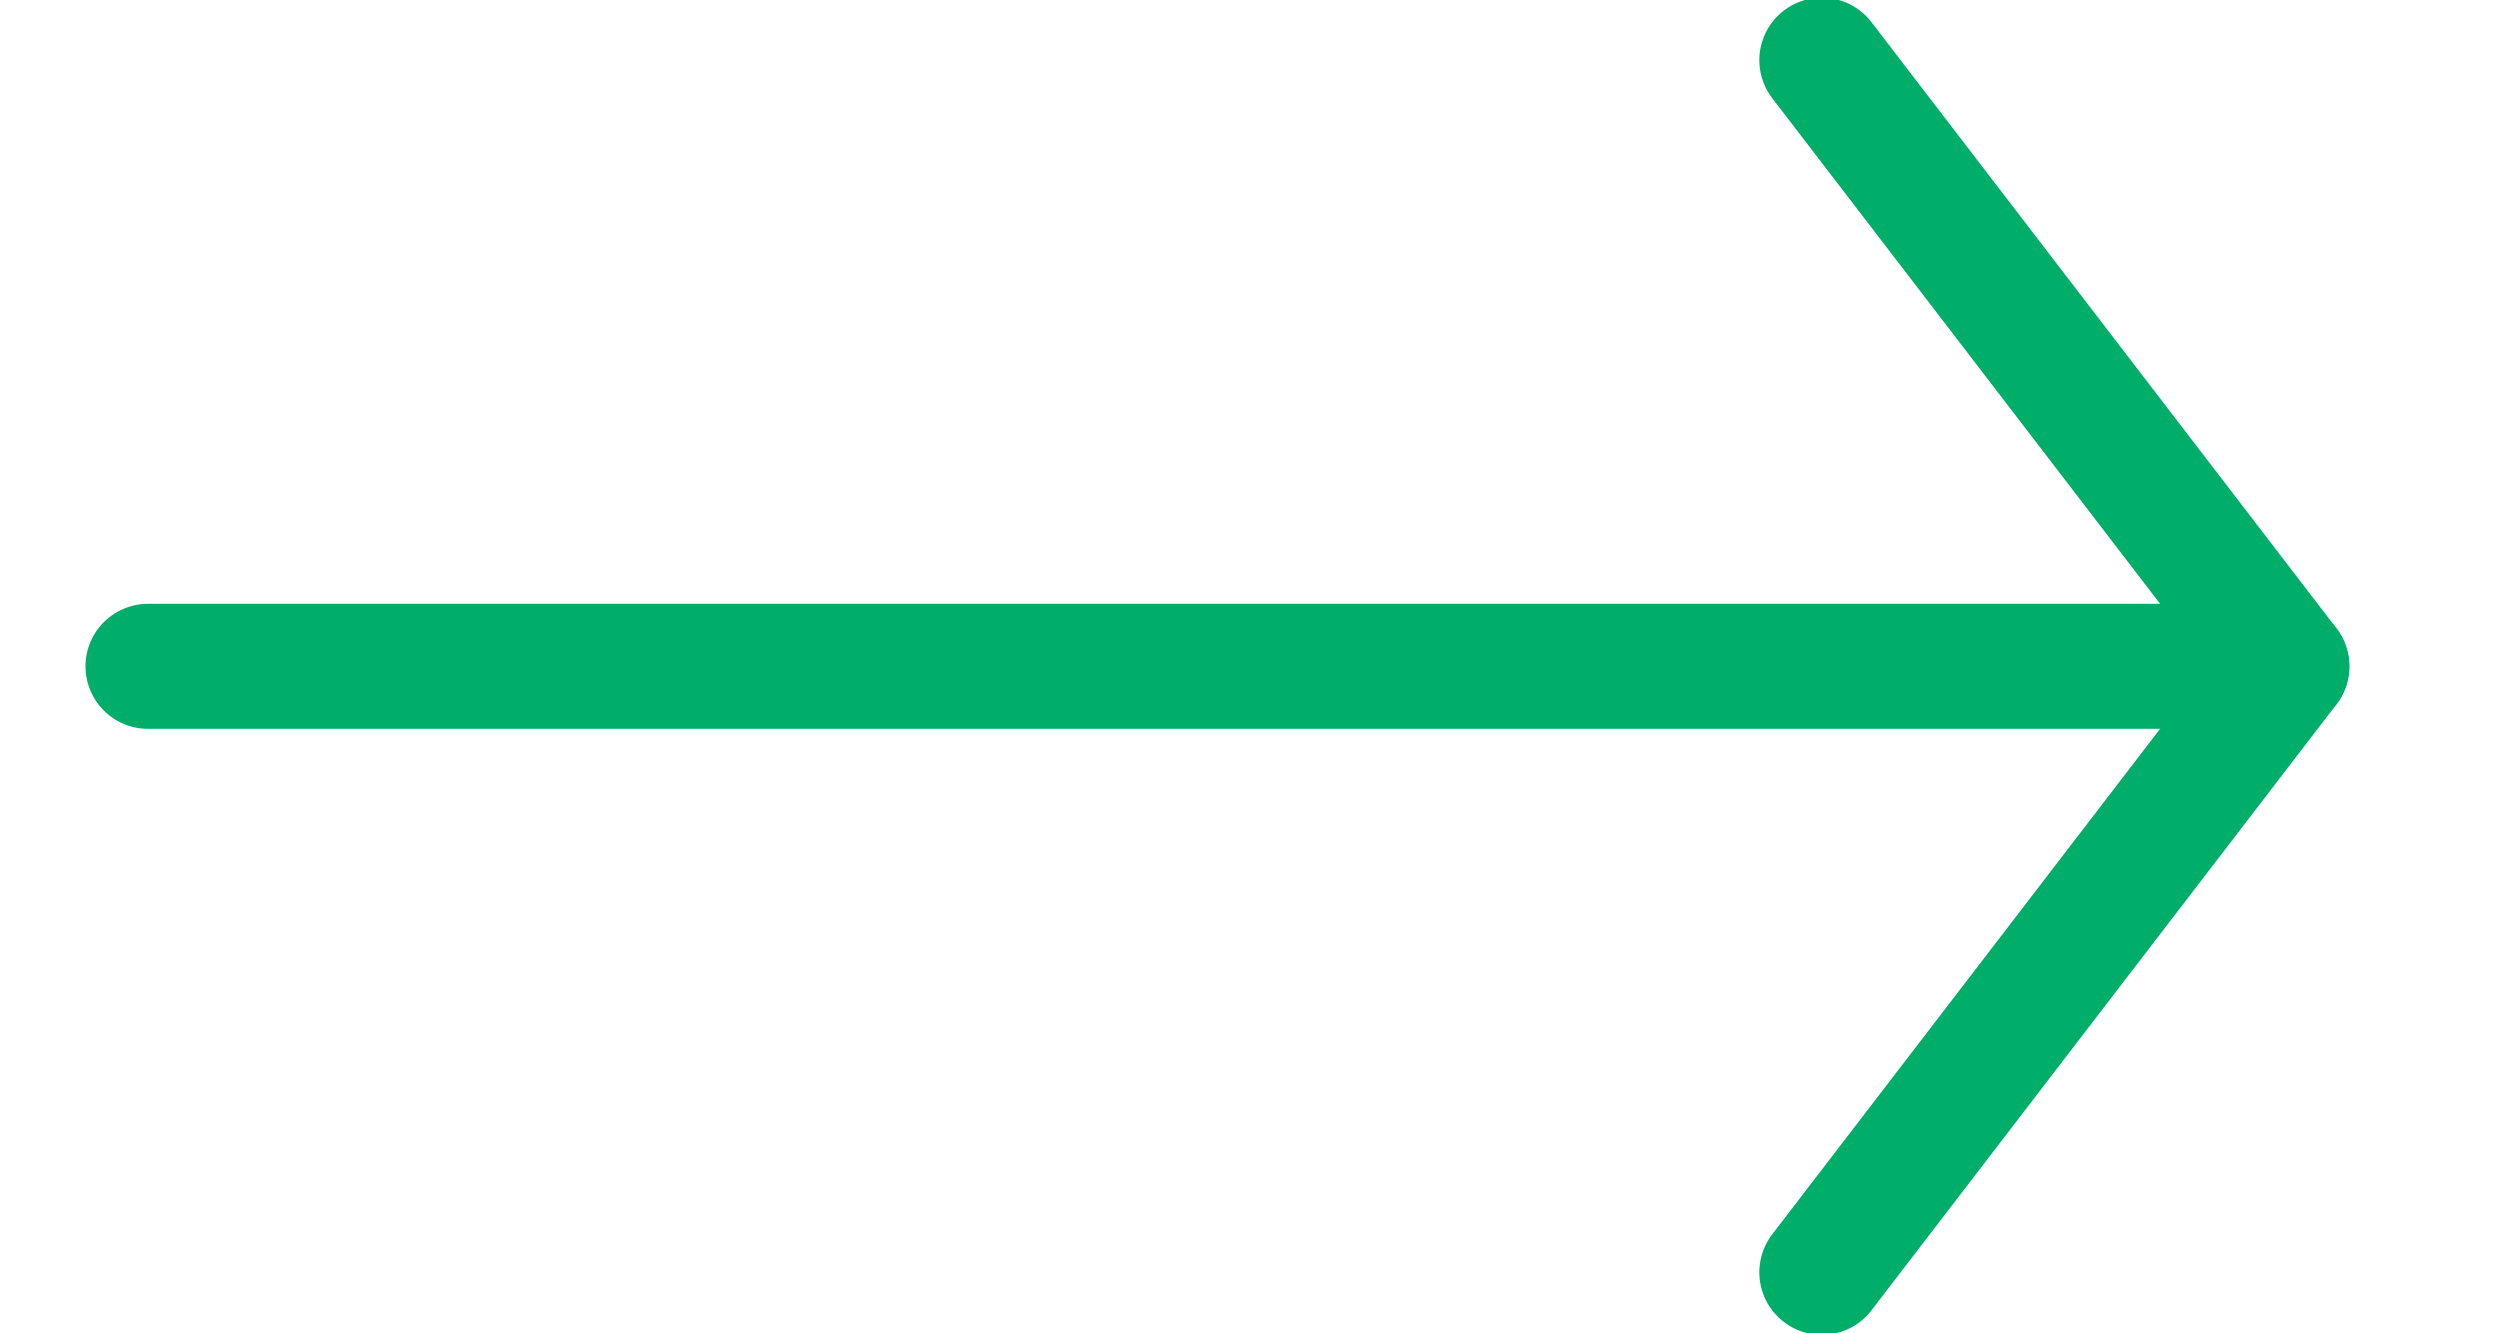 <?xml version="1.0" encoding="UTF-8"?>
<svg width="15px" height="8px" viewBox="0 0 15 8" version="1.1" xmlns="http://www.w3.org/2000/svg" xmlns:xlink="http://www.w3.org/1999/xlink">
    <!-- Generator: Sketch 55.2 (78181) - https://sketchapp.com -->
    <title>keyboard-arrow-right</title>
    <desc>Created with Sketch.</desc>
    <g id="Home-page" stroke="none" stroke-width="1" fill="none" fill-rule="evenodd" stroke-linecap="round" stroke-linejoin="round">
        <g id="Home-page-/-Desktop-L" transform="translate(-1166, -1465)" stroke="#00AD69" stroke-width="0.75">
            <g id="Card/Resource-Copy-3" transform="translate(1023, 1240)">
                <g id="Link/Learn-more" transform="translate(34, 217)">
                    <g id="keyboard-arrow-right" transform="translate(109.609, 8)">
                        <polyline id="Path" points="10.322 0.361 13.112 3.998 10.322 7.634"></polyline>
                        <path d="M13.112,3.998 L0.279,3.998" id="Path"></path>
                    </g>
                </g>
            </g>
        </g>
    </g>
</svg>